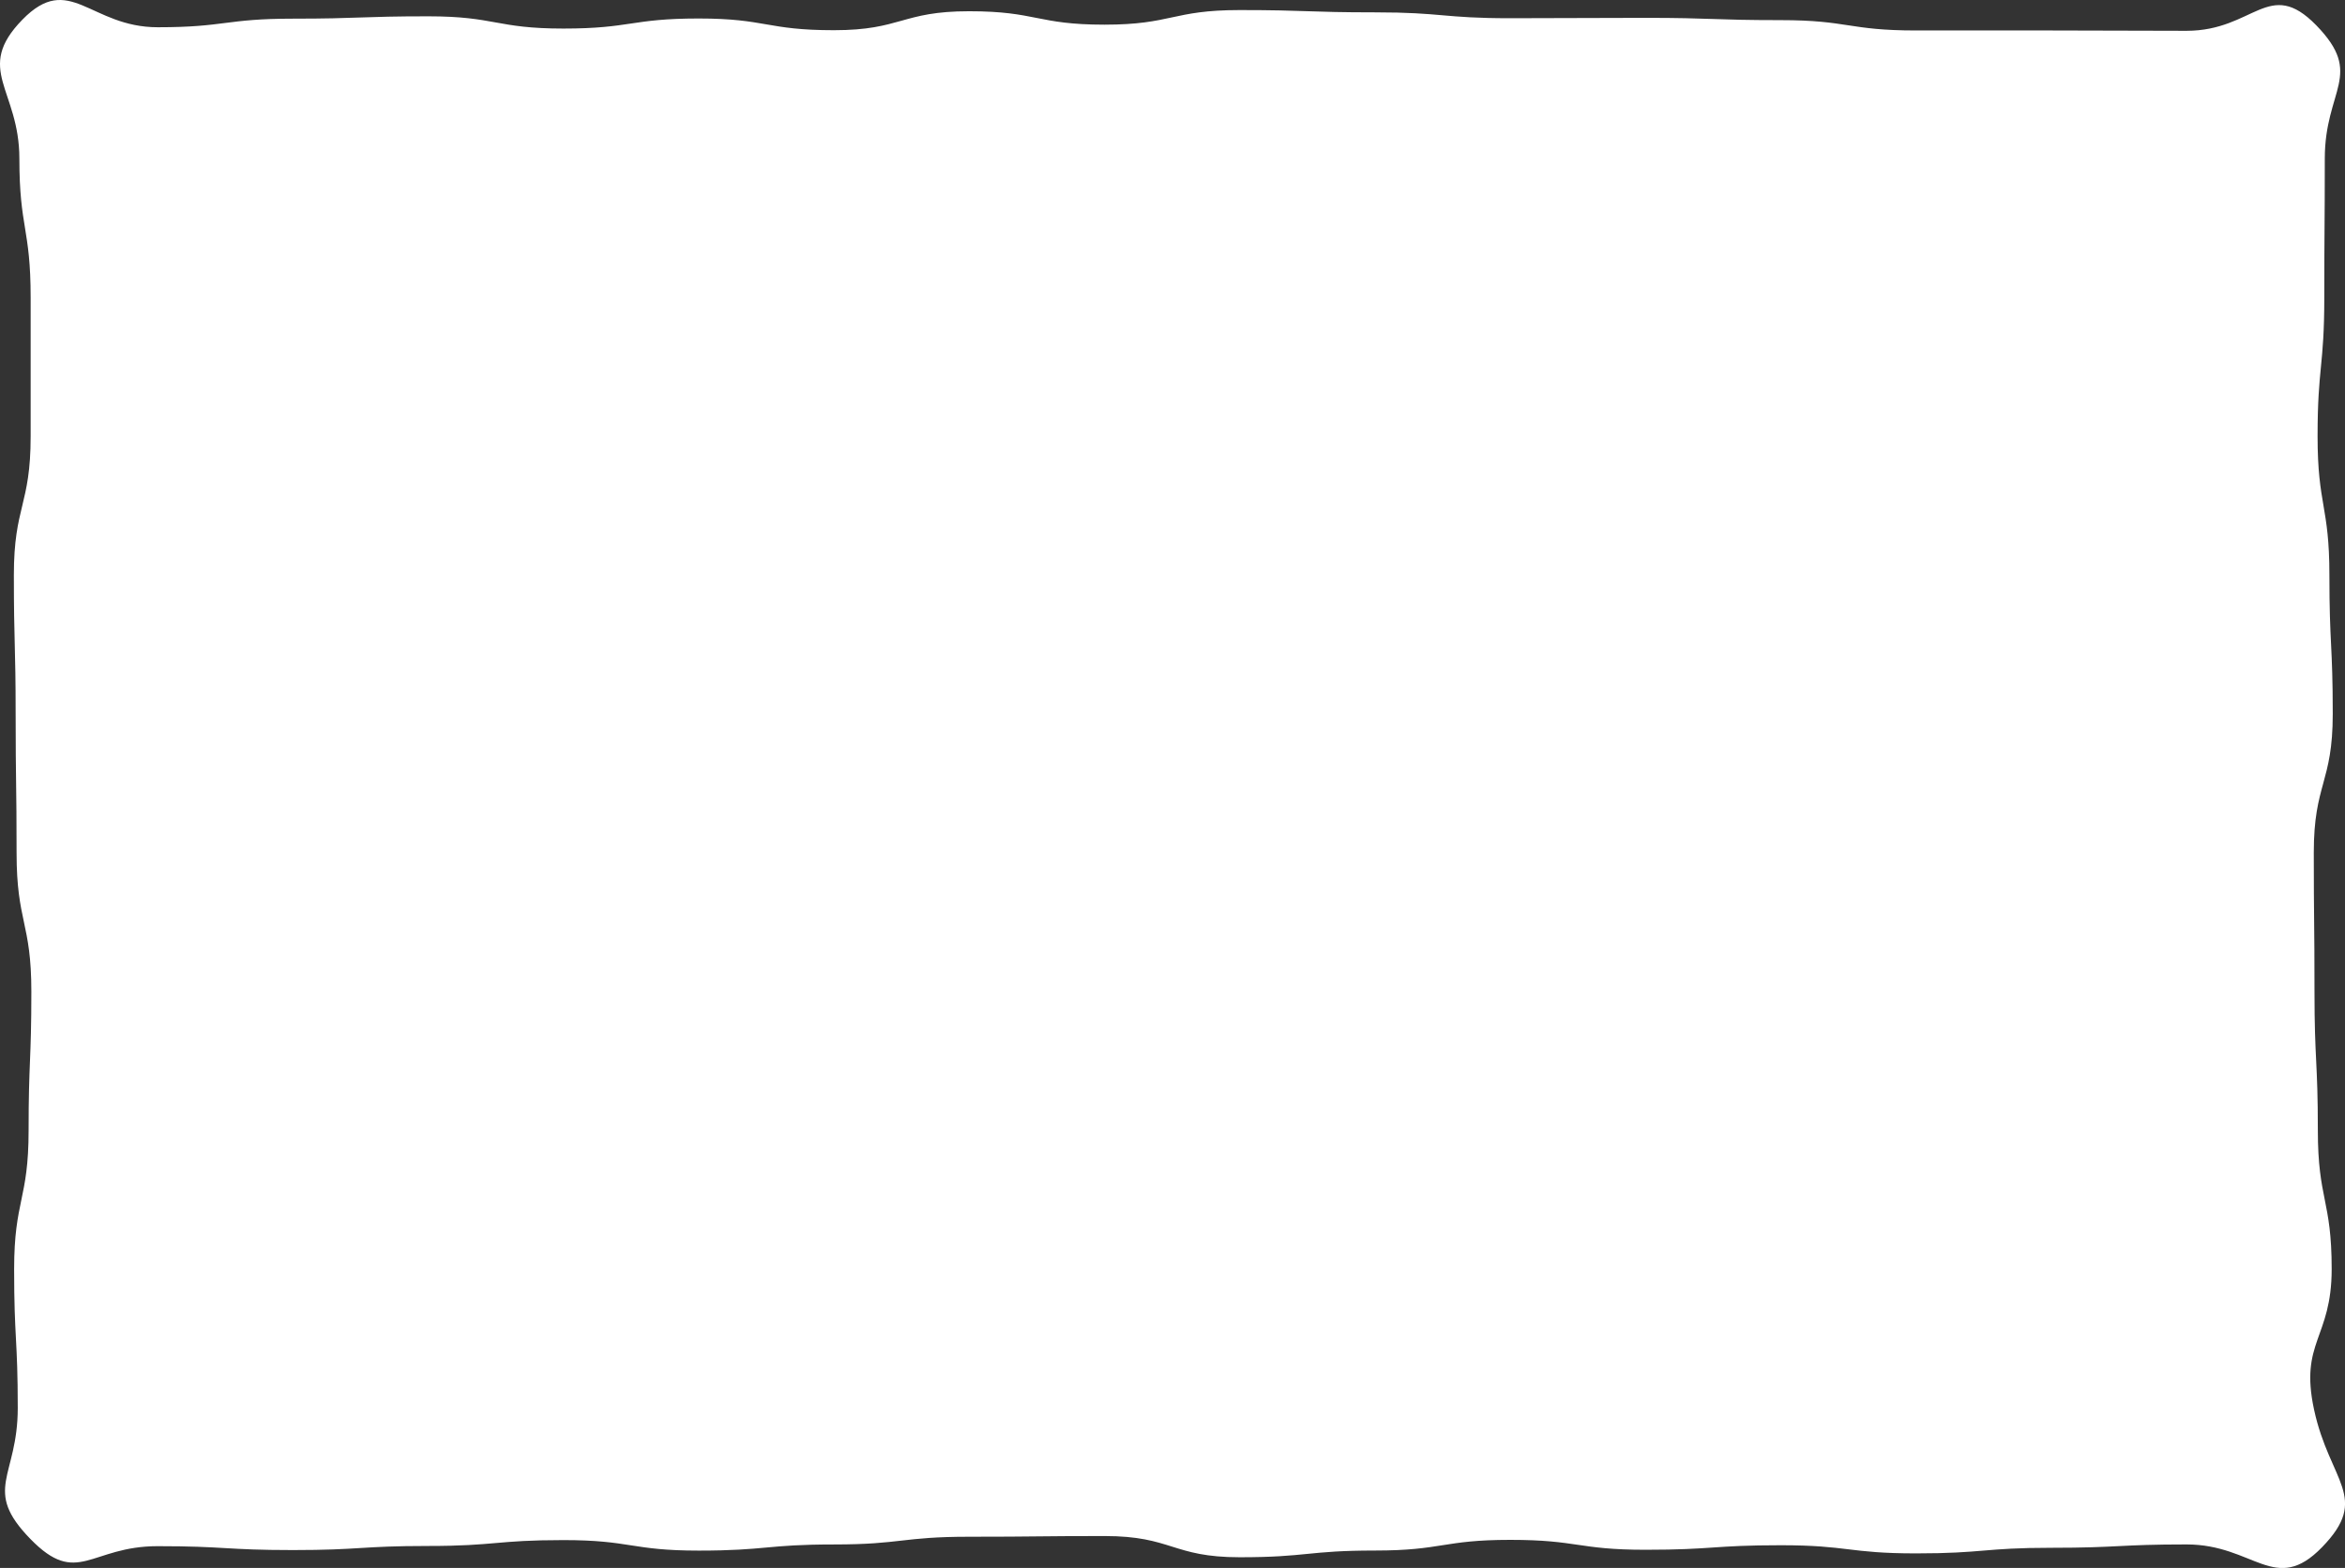 <svg xmlns="http://www.w3.org/2000/svg" viewBox="0 0 698.57 467.18"><rect x="0" y="0" width="698.57" height="467.18" fill="#333333" stroke="none"/><g id="beb8c16c-364e-4110-82cb-e91c2e0593c8" data-name="レイヤー 2"><g id="a112b6f5-2ff7-4a08-a67c-4ef410712fbe" data-name="レイヤー 1"><path d="M691.74,461c-14,14.43-20.23-.82-40.37-.82s-20.15,1-40.29,1-20.15,1.67-40.29,1.67-20.15-2.43-40.3-2.43-20.14,1.35-40.29,1.35-20.14-2.95-40.29-2.95S429.76,462,409.62,462,389.47,464,369.32,464s-20.14-6.32-40.29-6.32-20.15.21-40.3.21-20.14,2.3-40.29,2.3-20.14,1.83-40.29,1.83-20.15-3.13-40.29-3.13-20.15,1.75-40.3,1.75-20.15,1.22-40.3,1.22-20.15-1.16-40.3-1.16S23.12,473,9.06,458.56c-14.44-14.82-3.77-18.35-3.77-39s-1.08-20.68-1.08-41.36,4.31-20.68,4.31-41.37.82-20.68.82-41.36-4.4-20.68-4.4-41.36-.28-20.68-.28-41.36S4.13,192,4.13,171.36s5-20.68,5-41.37,0-20.68,0-41.36S5.77,67.94,5.77,47.26-7.78,20.7,6.65,5.88C20.71-8.55,26.8,8.12,47,8.12S67.1,5.56,87.24,5.56s20.15-.7,40.29-.7,20.15,3.65,40.3,3.65,20.14-3,40.29-3S228.26,9,248.41,9s20.15-5.65,40.29-5.65,20.15,4,40.3,4S349.14,3,369.29,3s20.15.68,40.3.68,20.14,1.75,40.29,1.75,20.14-.11,40.29-.11S510.32,6,530.46,6s20.15,3.08,40.3,3.08,20.15,0,40.3,0,20.15.1,40.3.1S675.91-6.9,690,7.53c14.43,14.82,2.55,19,2.55,39.72s-.15,20.68-.15,41.36-2,20.69-2,41.37,3.52,20.68,3.52,41.36,1,20.68,1,41.36-5.65,20.68-5.65,41.36.21,20.68.21,41.36,1,20.68,1,41.37,4.12,20.68,4.12,41.36S685,399.78,689.35,420C694,441.61,706.18,446.15,691.74,461Z" fill="#fff"/></g></g></svg>